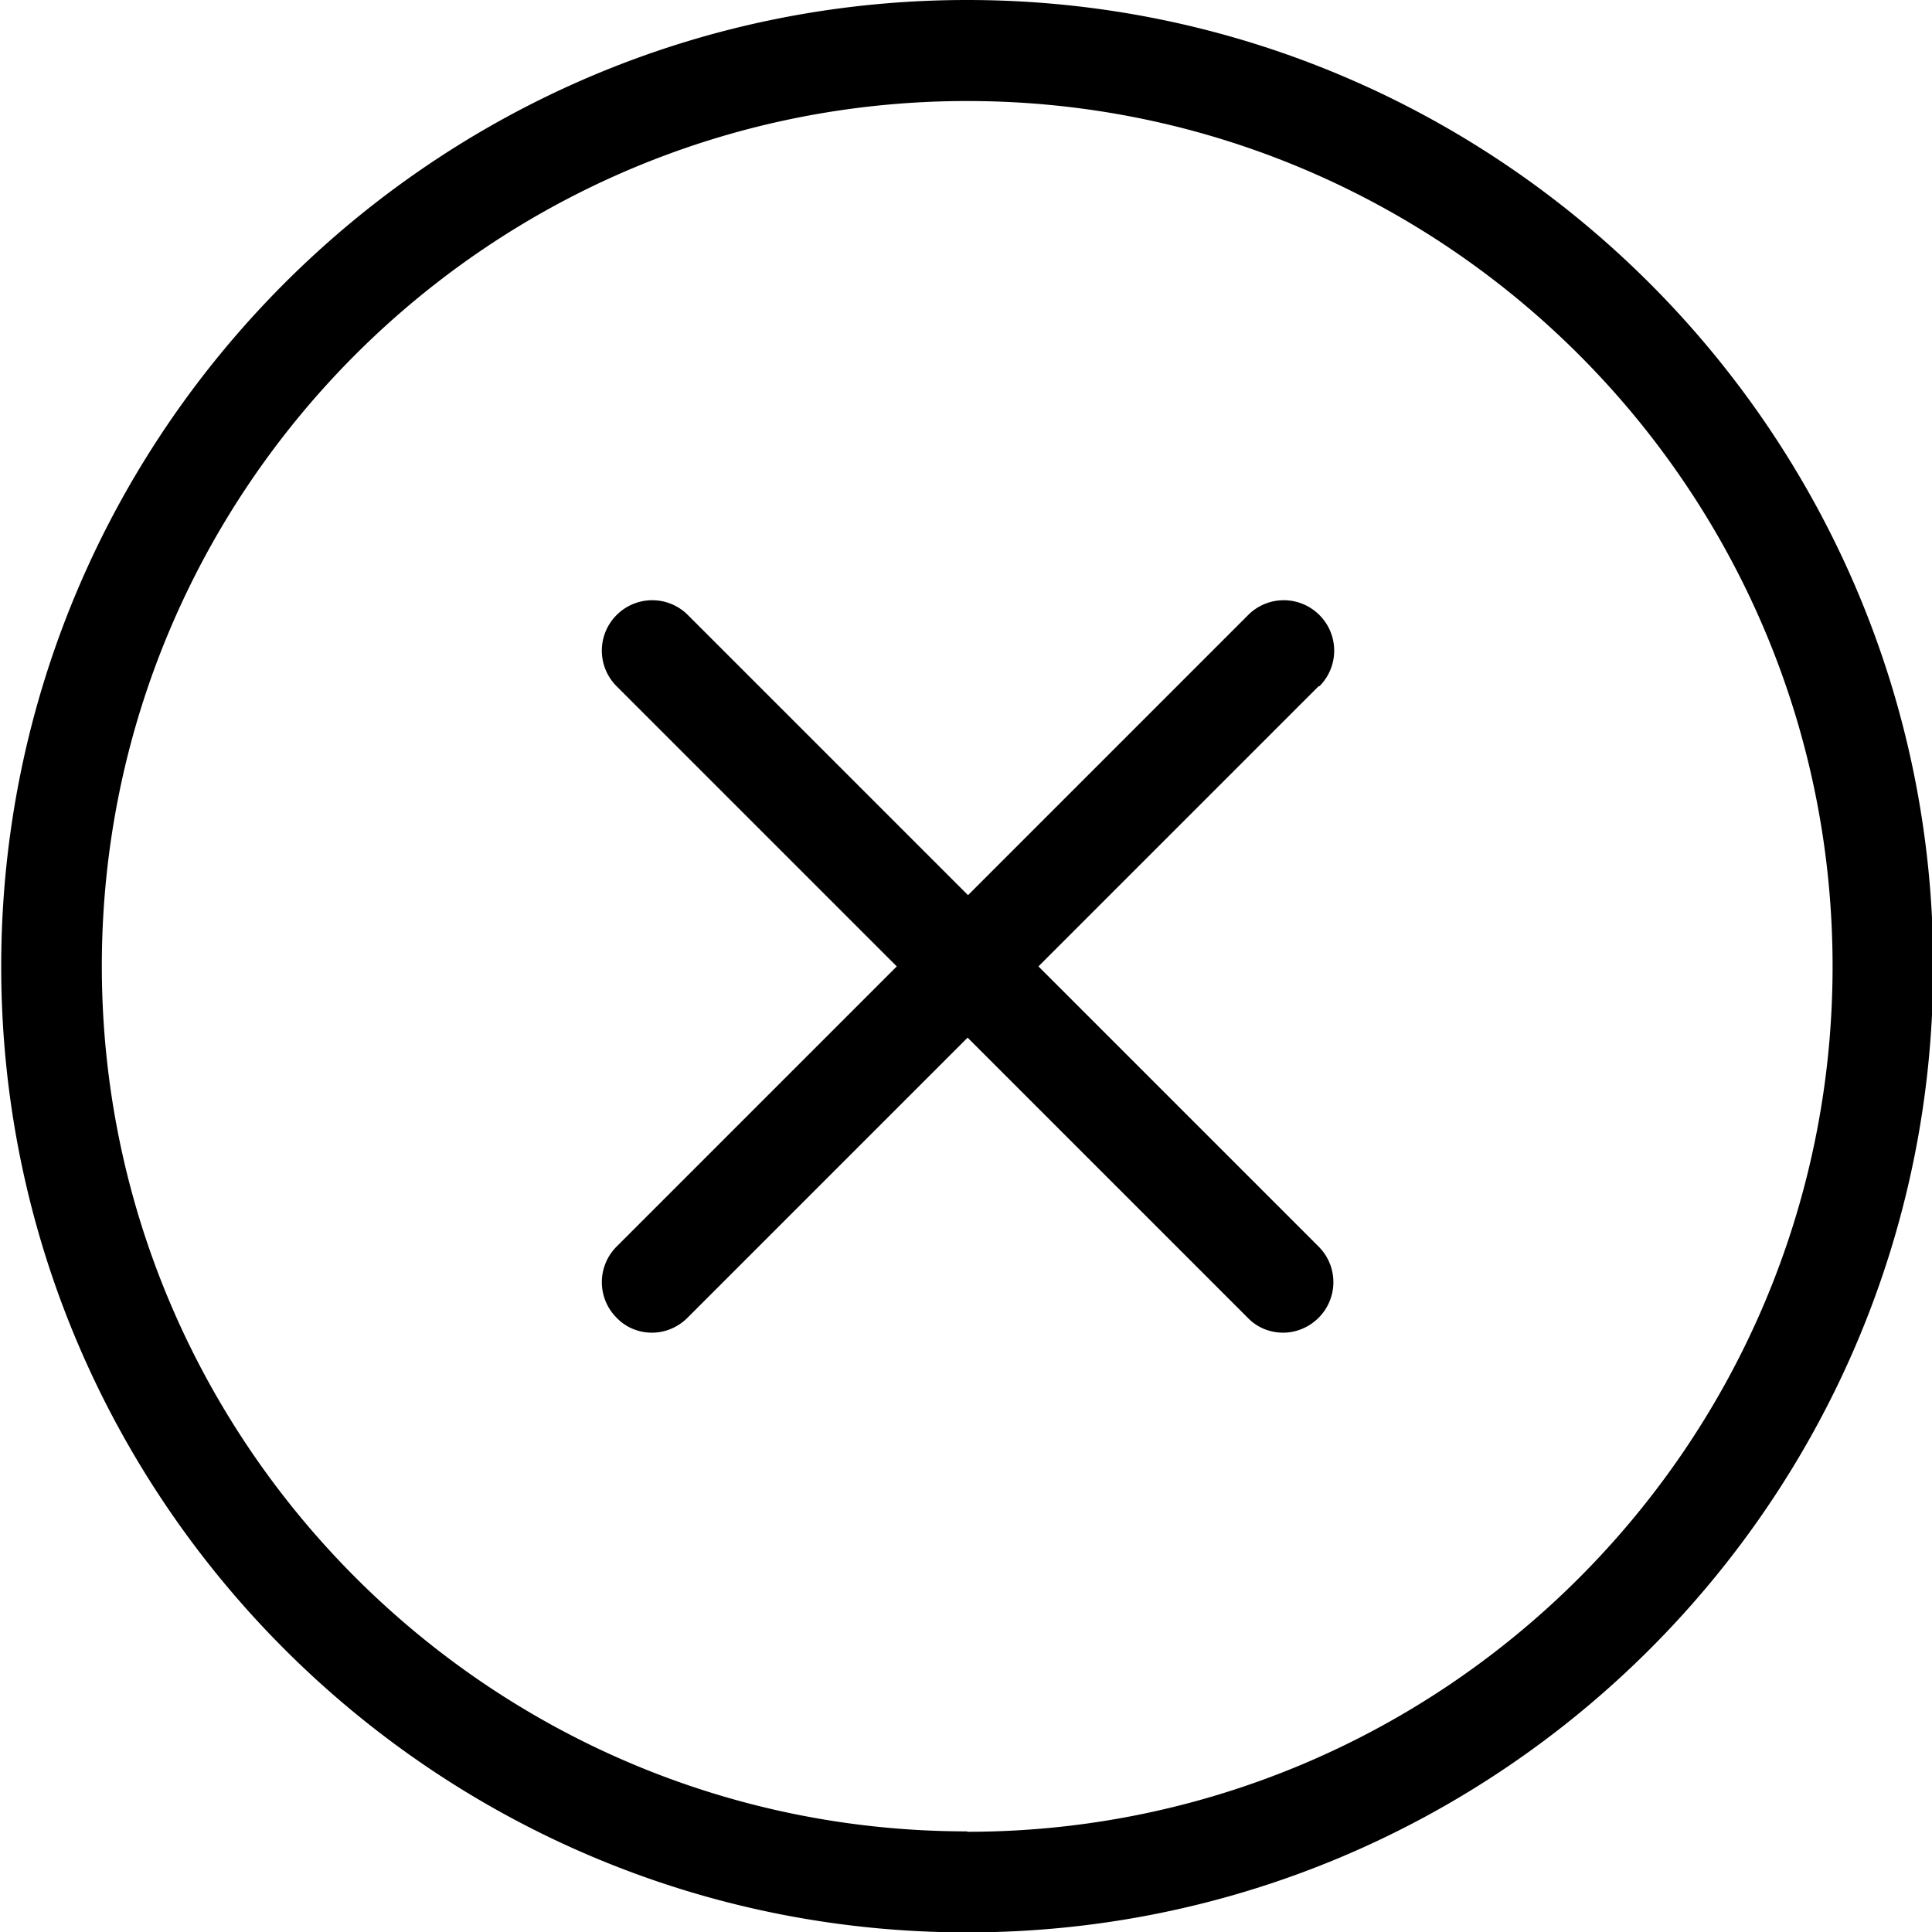 <svg viewBox="0 0 48 48" xmlns="http://www.w3.org/2000/svg">
  <path d="M24.03 0c-13.24 0-24 10.77-24 24.01s10.77 24 24 24 24-10.77 24-24S37.26 0 24.03 0m0 45.5c-11.85 0-21.5-9.64-21.5-21.5s9.64-21.49 21.5-21.49 21.5 9.64 21.5 21.5-9.64 21.5-21.5 21.5Zm8.73-28.45-6.96 6.96 6.96 6.96c.49.49.49 1.28 0 1.77-.24.24-.56.37-.88.37s-.64-.12-.88-.37l-6.96-6.96-6.96 6.96c-.24.24-.56.37-.88.37s-.64-.12-.88-.37a1.25 1.25 0 0 1 0-1.77l6.96-6.96-6.96-6.96c-.49-.49-.49-1.28 0-1.77s1.28-.49 1.77 0l6.96 6.96 6.96-6.96c.49-.49 1.28-.49 1.77 0s.49 1.28 0 1.77Z"/>
</svg>
